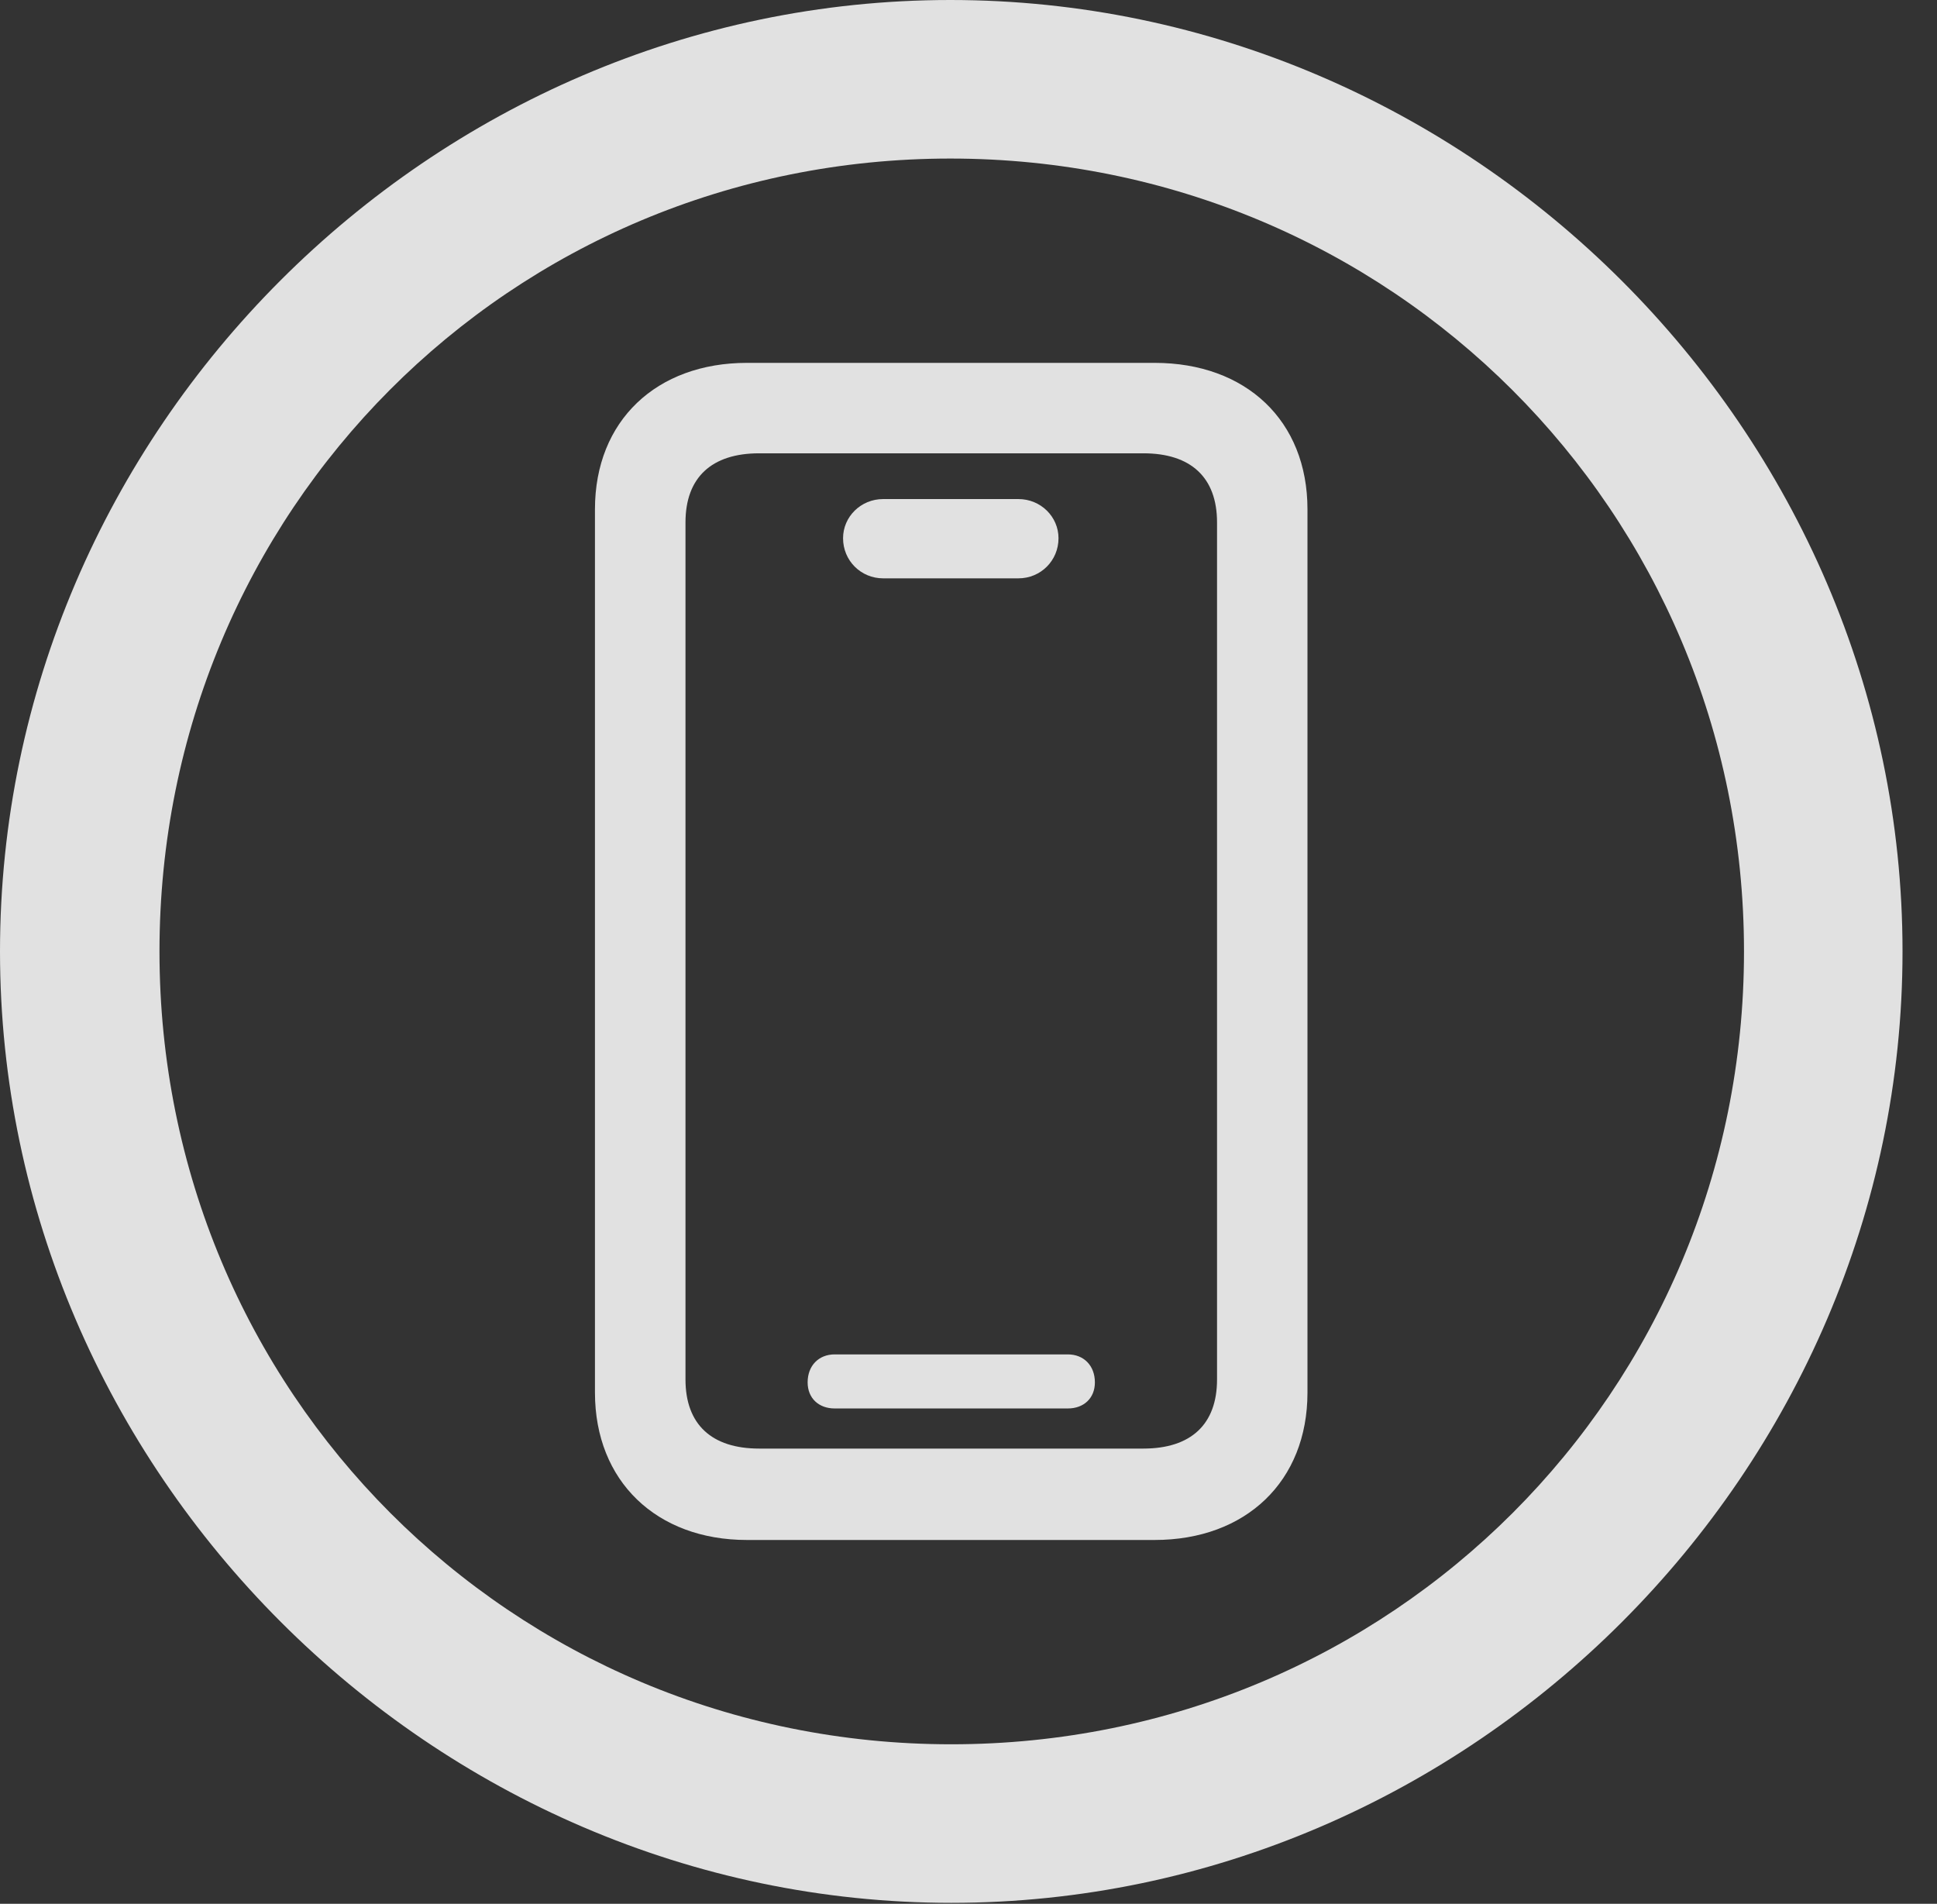 <?xml version="1.0" encoding="UTF-8"?>
<!--Generator: Apple Native CoreSVG 232.5-->
<!DOCTYPE svg
PUBLIC "-//W3C//DTD SVG 1.1//EN"
       "http://www.w3.org/Graphics/SVG/1.1/DTD/svg11.dtd">
<svg version="1.1" xmlns="http://www.w3.org/2000/svg" xmlns:xlink="http://www.w3.org/1999/xlink" width="20.283" height="19.932">
 <rect width="100%" height="100%" fill="#333333" stroke="none"/>
 <g>
  <rect height="19.932" opacity="0" width="20.283" x="0" y="0"/>
  <path d="M9.961 19.922C15.41 19.922 19.922 15.4 19.922 9.961C19.922 4.512 15.4 0 9.951 0C4.512 0 0 4.512 0 9.961C0 15.4 4.521 19.922 9.961 19.922ZM9.961 18.262C5.352 18.262 1.67 14.57 1.67 9.961C1.67 5.352 5.342 1.66 9.951 1.66C14.56 1.66 18.262 5.352 18.262 9.961C18.262 14.57 14.57 18.262 9.961 18.262Z" fill="#ffffff" fill-opacity="0.85"/>
  <path d="M7.822 16.123L12.09 16.123C13.047 16.123 13.691 15.508 13.691 14.58L13.691 5.332C13.691 4.404 13.047 3.799 12.09 3.799L7.822 3.799C6.875 3.799 6.23 4.404 6.23 5.332L6.23 14.58C6.23 15.508 6.875 16.123 7.822 16.123ZM7.949 15.166C7.451 15.166 7.178 14.912 7.178 14.443L7.178 5.469C7.178 5 7.451 4.746 7.949 4.746L11.973 4.746C12.471 4.746 12.744 5 12.744 5.469L12.744 14.443C12.744 14.912 12.471 15.166 11.973 15.166ZM8.74 14.746L11.182 14.746C11.348 14.746 11.465 14.639 11.465 14.473C11.465 14.297 11.348 14.18 11.182 14.18L8.74 14.18C8.574 14.18 8.457 14.297 8.457 14.473C8.457 14.639 8.574 14.746 8.74 14.746ZM9.248 6.055L10.664 6.055C10.898 6.055 11.084 5.869 11.084 5.635C11.084 5.41 10.898 5.225 10.664 5.225L9.248 5.225C9.014 5.225 8.828 5.41 8.828 5.635C8.828 5.869 9.014 6.055 9.248 6.055Z" fill="#ffffff" fill-opacity="0.85"/>
 </g>
</svg>
